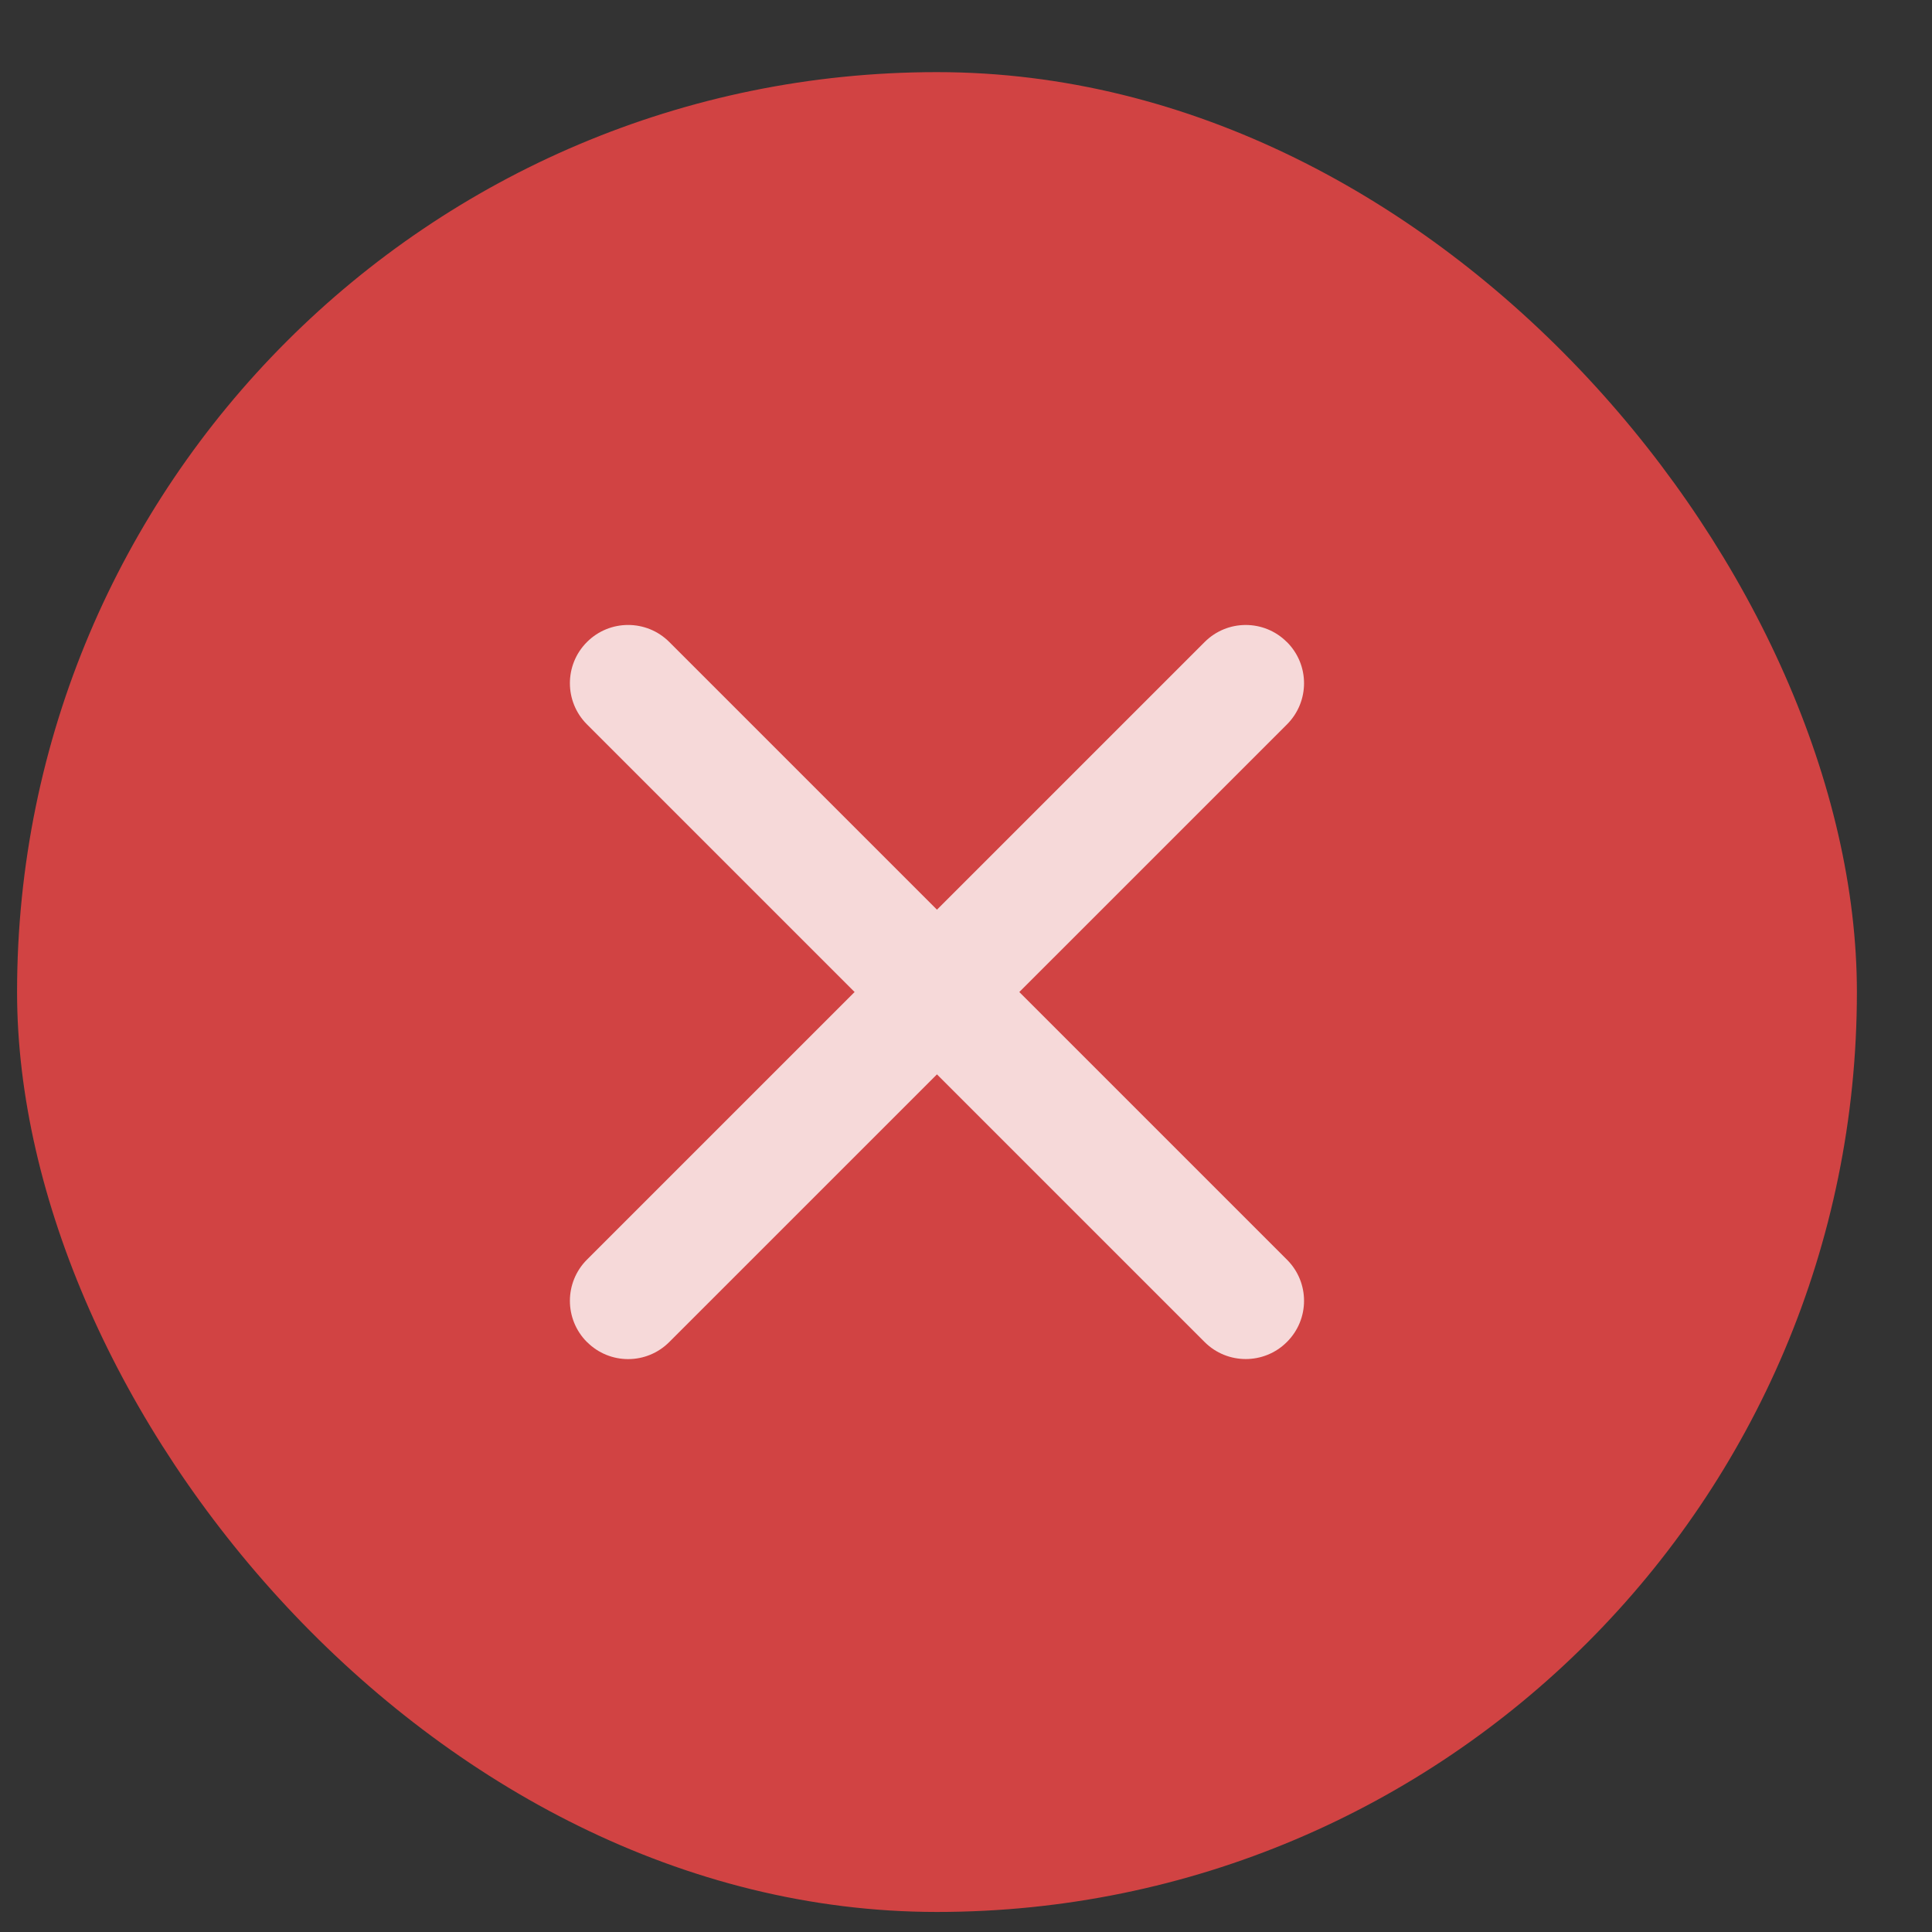 <svg width="24" height="24" viewBox="0 0 24 24" fill="none" xmlns="http://www.w3.org/2000/svg">
<rect x="0" y="0" width="24" height="24" fill="#333333" stroke="none"/>
<rect x="0.212" y="0.896" width="22.855" height="22.855" rx="11.428" fill="#D14343"/>
<g opacity="0.8">
<path d="M14.964 7.976L7.291 15.648C7.009 15.931 7.009 16.388 7.291 16.671L7.292 16.671C7.574 16.954 8.032 16.954 8.314 16.671L15.987 8.999C16.27 8.716 16.27 8.259 15.987 7.976L15.986 7.976C15.704 7.693 15.246 7.693 14.964 7.976Z" fill="white"/>
<path d="M7.291 8.998L14.964 16.671C15.246 16.953 15.704 16.953 15.986 16.671L15.987 16.67C16.27 16.388 16.27 15.93 15.987 15.648L8.314 7.975C8.032 7.693 7.574 7.693 7.292 7.975L7.291 7.976C7.009 8.258 7.009 8.716 7.291 8.998Z" fill="white"/>
</g>
</svg>
